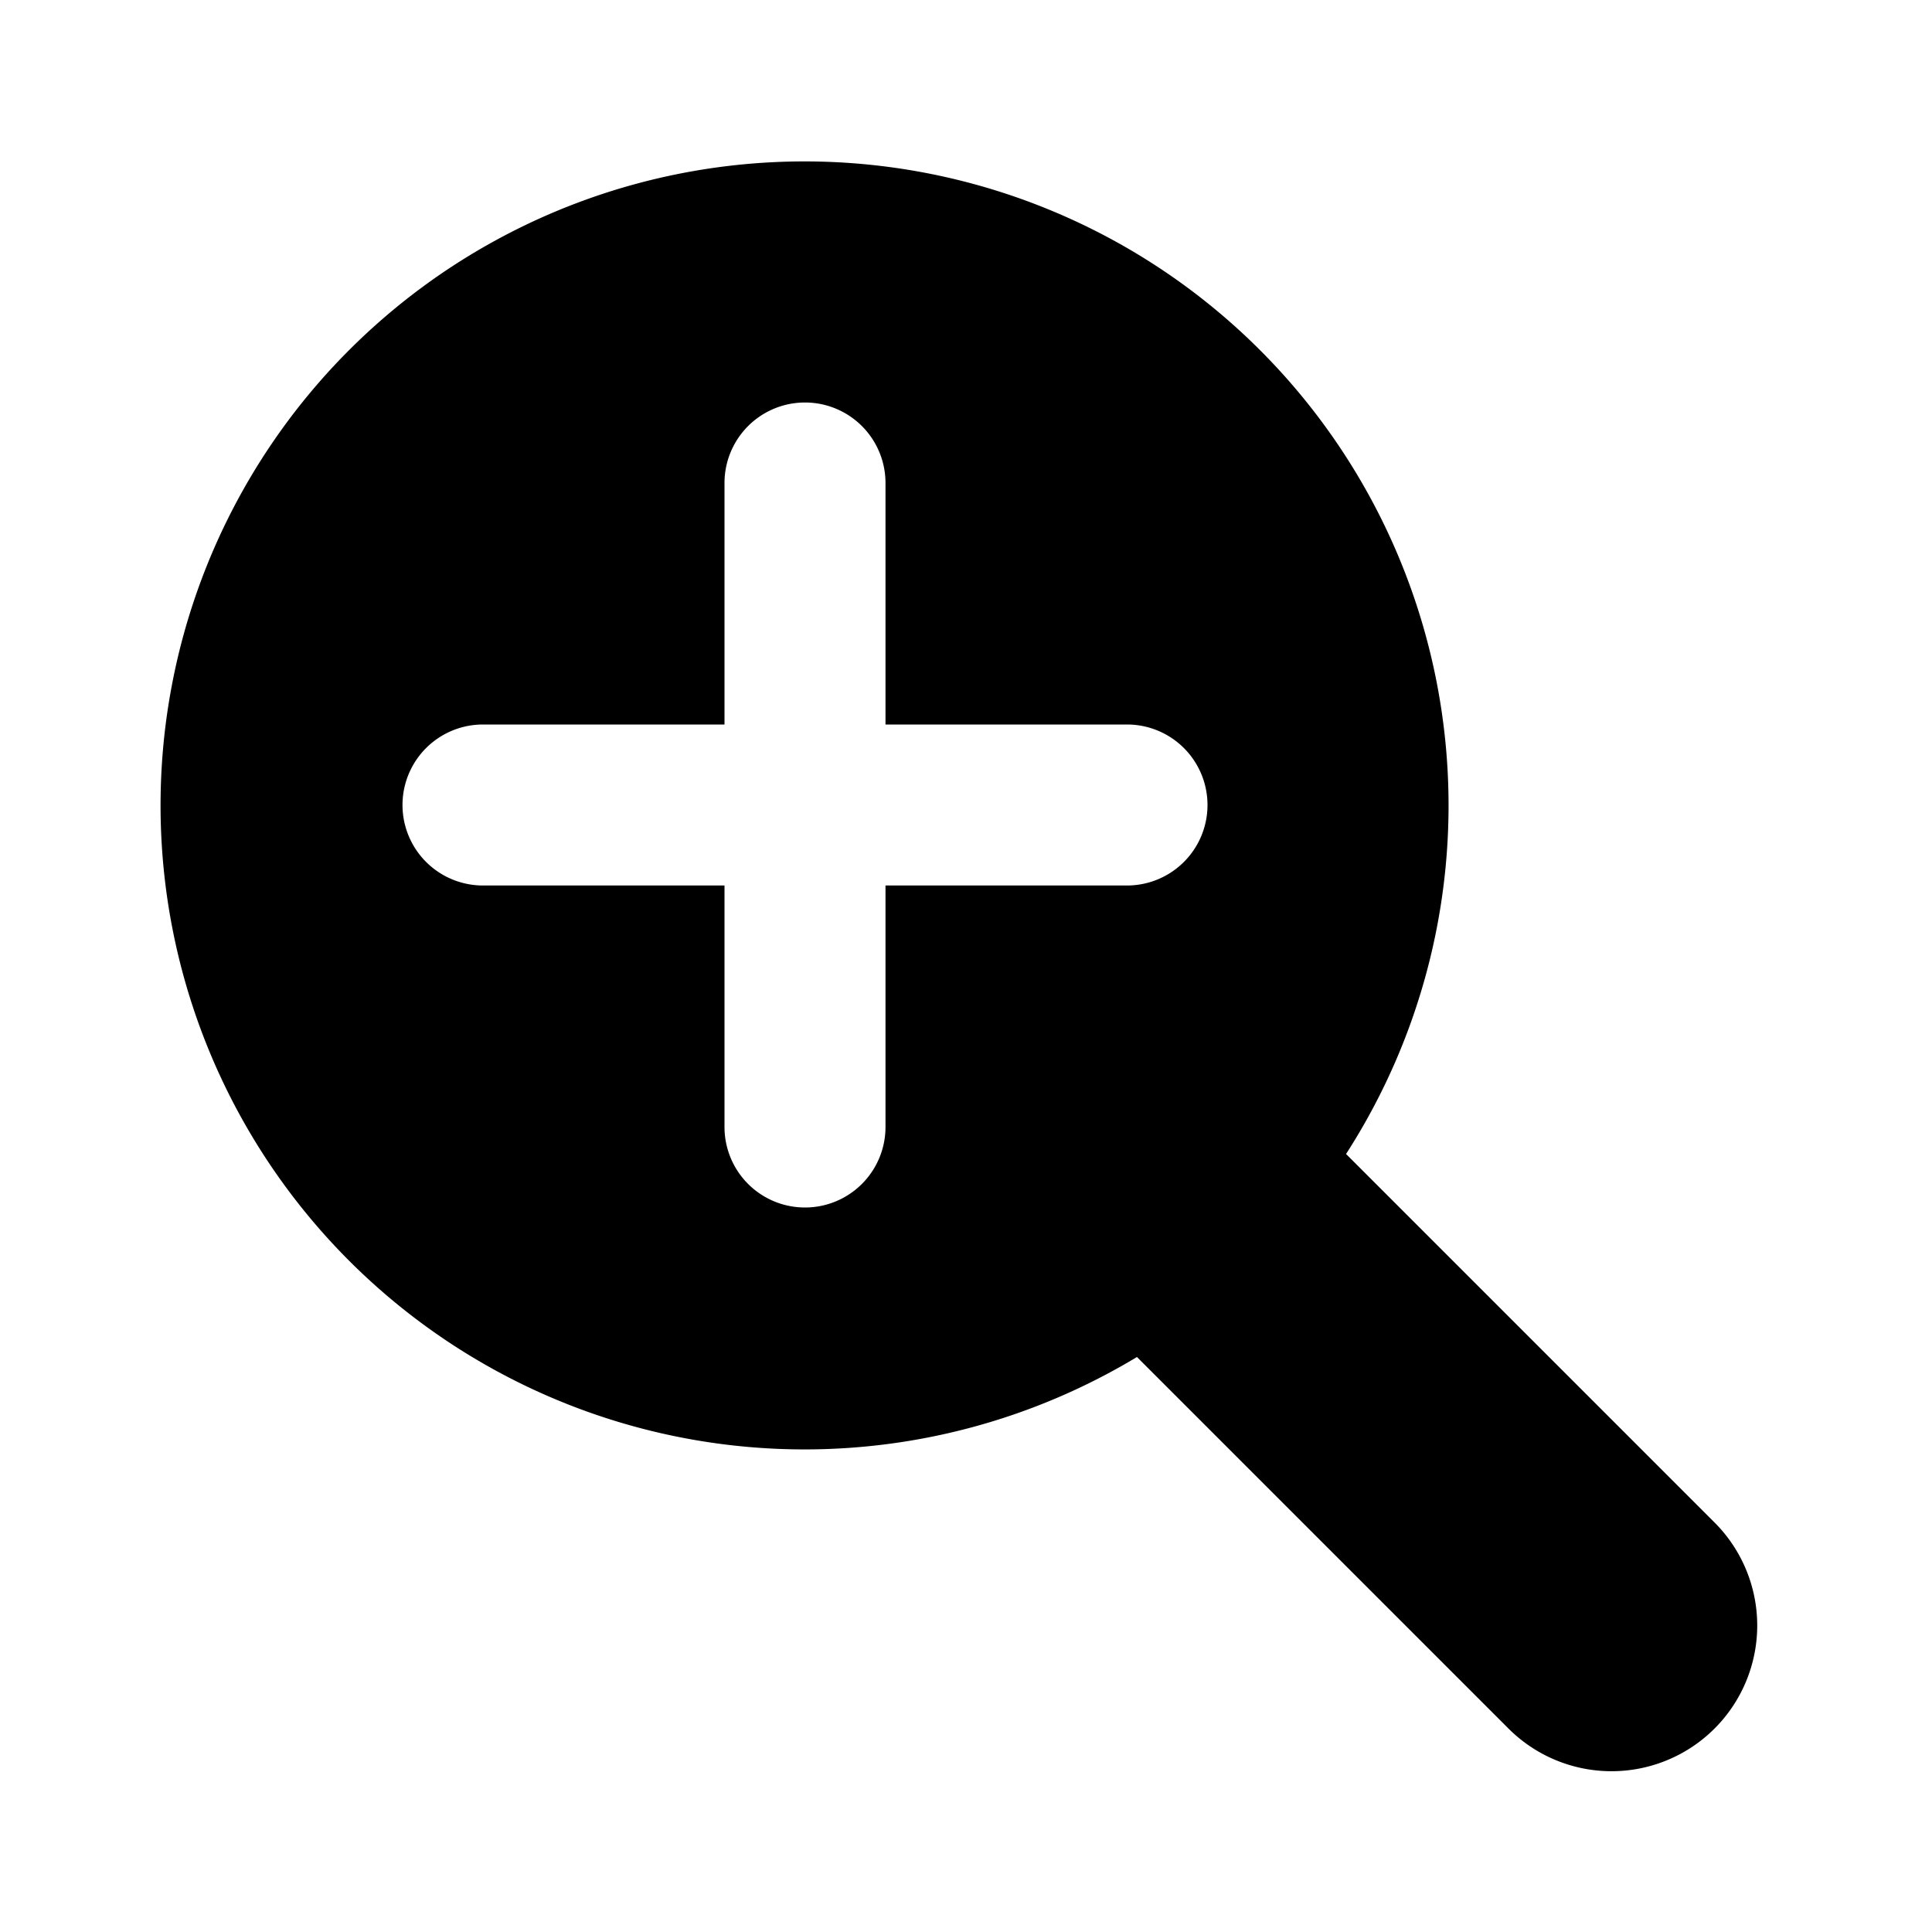 <svg id="Layer_1" data-name="Layer 1" xmlns="http://www.w3.org/2000/svg" viewBox="0 0 24 24"><title>Bl_zoomIn</title><path d="M16.27,13.23h3.22a.2.2,0,0,1,.2.2v7.65a1.81,1.81,0,0,1-1.81,1.81h0a1.81,1.81,0,0,1-1.81-1.81V13.42a.2.2,0,0,1,.2-.2Z" transform="translate(-7.53 17.93) rotate(-45)"/><path d="M13.07,2.62a8,8,0,1,0,4.31,10.46A8,8,0,0,0,13.07,2.62ZM14,11H11v3a1,1,0,0,1-2,0V11H6A1,1,0,0,1,6,9H9V6a1,1,0,0,1,2,0V9h3a1,1,0,0,1,0,2Z"/></svg>